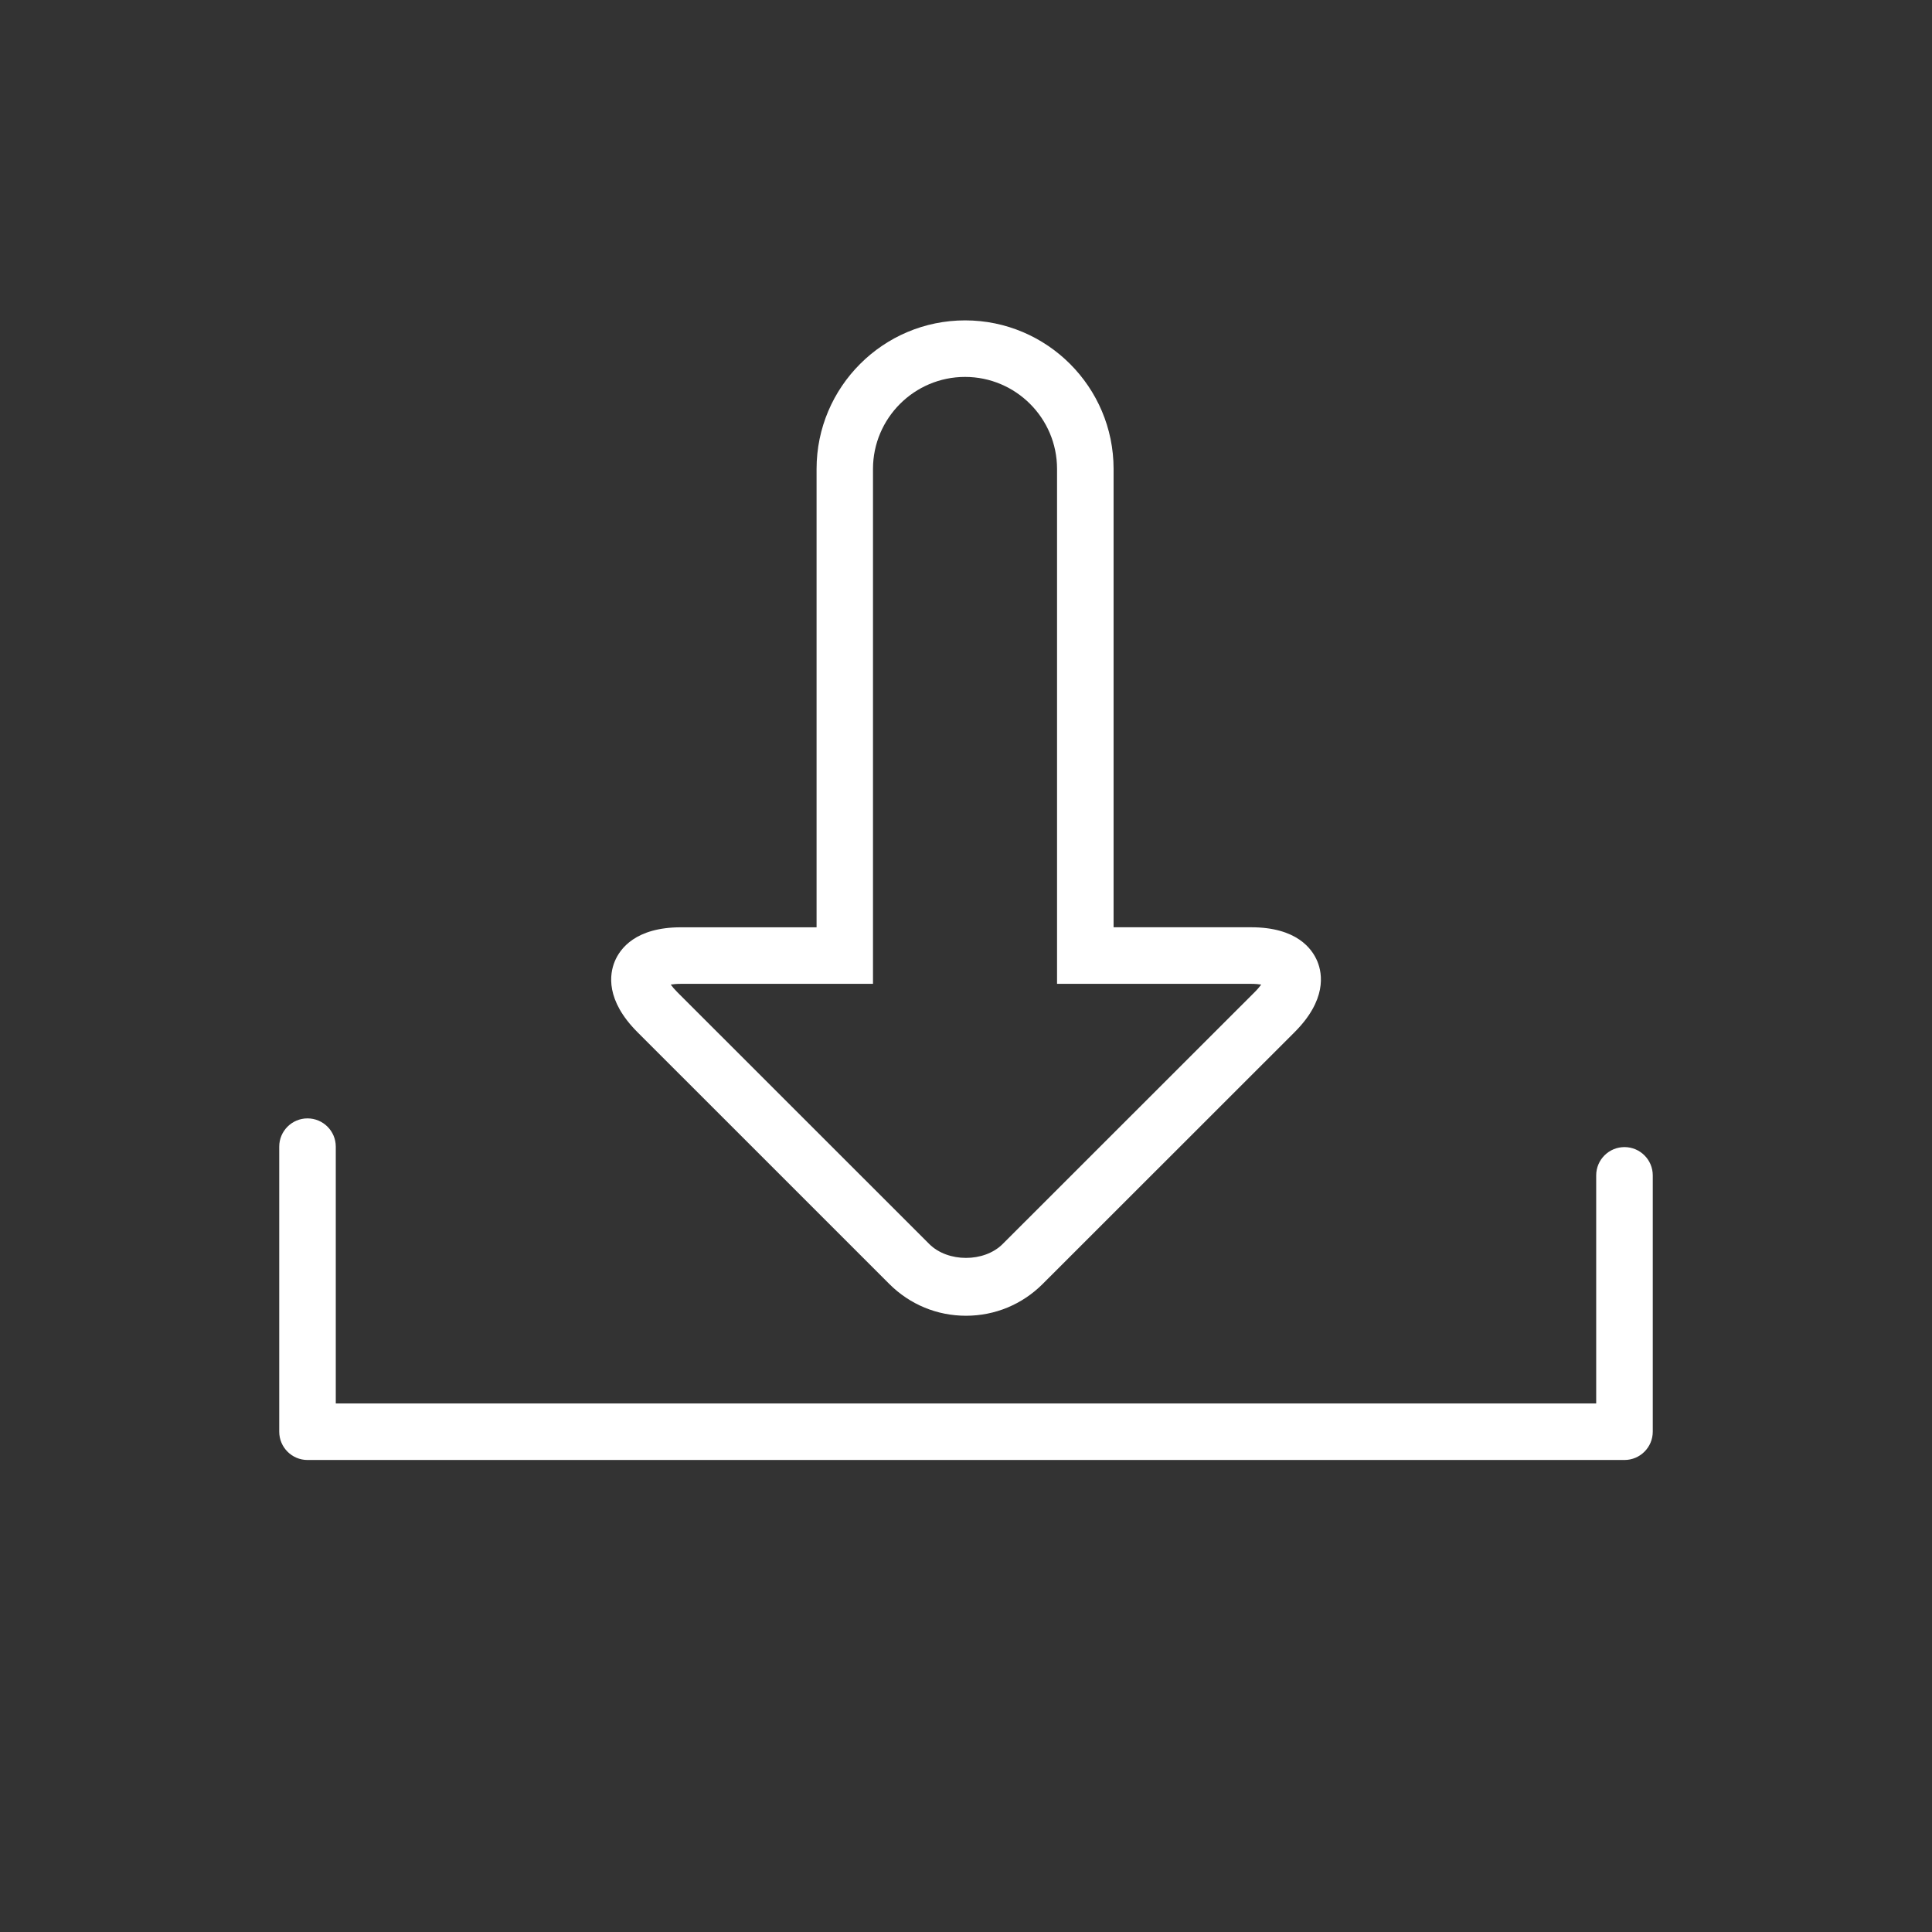 <?xml version="1.0" encoding="utf-8"?>
<!-- Generator: Adobe Illustrator 16.0.0, SVG Export Plug-In . SVG Version: 6.00 Build 0)  -->
<!DOCTYPE svg PUBLIC "-//W3C//DTD SVG 1.1//EN" "http://www.w3.org/Graphics/SVG/1.1/DTD/svg11.dtd">
<svg version="1.1" id="Capa_1" xmlns="http://www.w3.org/2000/svg" xmlns:xlink="http://www.w3.org/1999/xlink" x="0px" y="0px"
	 width="64px" height="64px" viewBox="0 0 64 64" enable-background="new 0 0 64 64" xml:space="preserve">
<rect x="0" y="0" width="64" height="64" fill="#333333" stroke="none"/>
<g>
	<path fill="#FFFFFF" d="M29.46,42.534c0.68,0.679,1.581,1.052,2.539,1.052s1.86-0.373,2.54-1.052l8.345-8.341
		c1.062-1.063,0.929-1.927,0.755-2.347c-0.175-0.421-0.688-1.129-2.195-1.129h-4.555V15.533c0-2.713-2.207-4.92-4.919-4.92
		c-2.713,0-4.92,2.207-4.92,4.92v15.185h-4.492c-1.502,0-2.019,0.707-2.193,1.128c-0.175,0.421-0.309,1.285,0.753,2.347
		L29.46,42.534z M22.555,32.591h6.364V15.533c0.001-1.679,1.369-3.047,3.049-3.047c1.681,0,3.048,1.367,3.048,3.047v17.058h6.428
		c0.141,0,0.25,0.011,0.336,0.024c-0.051,0.068-0.12,0.154-0.221,0.254l-8.345,8.341c-0.612,0.613-1.817,0.613-2.431,0l-8.344-8.341
		c-0.099-0.1-0.17-0.184-0.22-0.254C22.304,32.602,22.414,32.591,22.555,32.591z"/>
	<path fill="#FFFFFF" d="M53.813,37.999c-0.517,0-0.937,0.42-0.937,0.937v7.556H11.123v-8.509c0-0.516-0.42-0.935-0.937-0.935
		c-0.516,0-0.936,0.42-0.936,0.935v9.443c0,0.518,0.42,0.938,0.936,0.938h43.626c0.518,0,0.938-0.421,0.938-0.938v-8.49
		C54.75,38.419,54.33,37.999,53.813,37.999z"/>
</g>
</svg>
